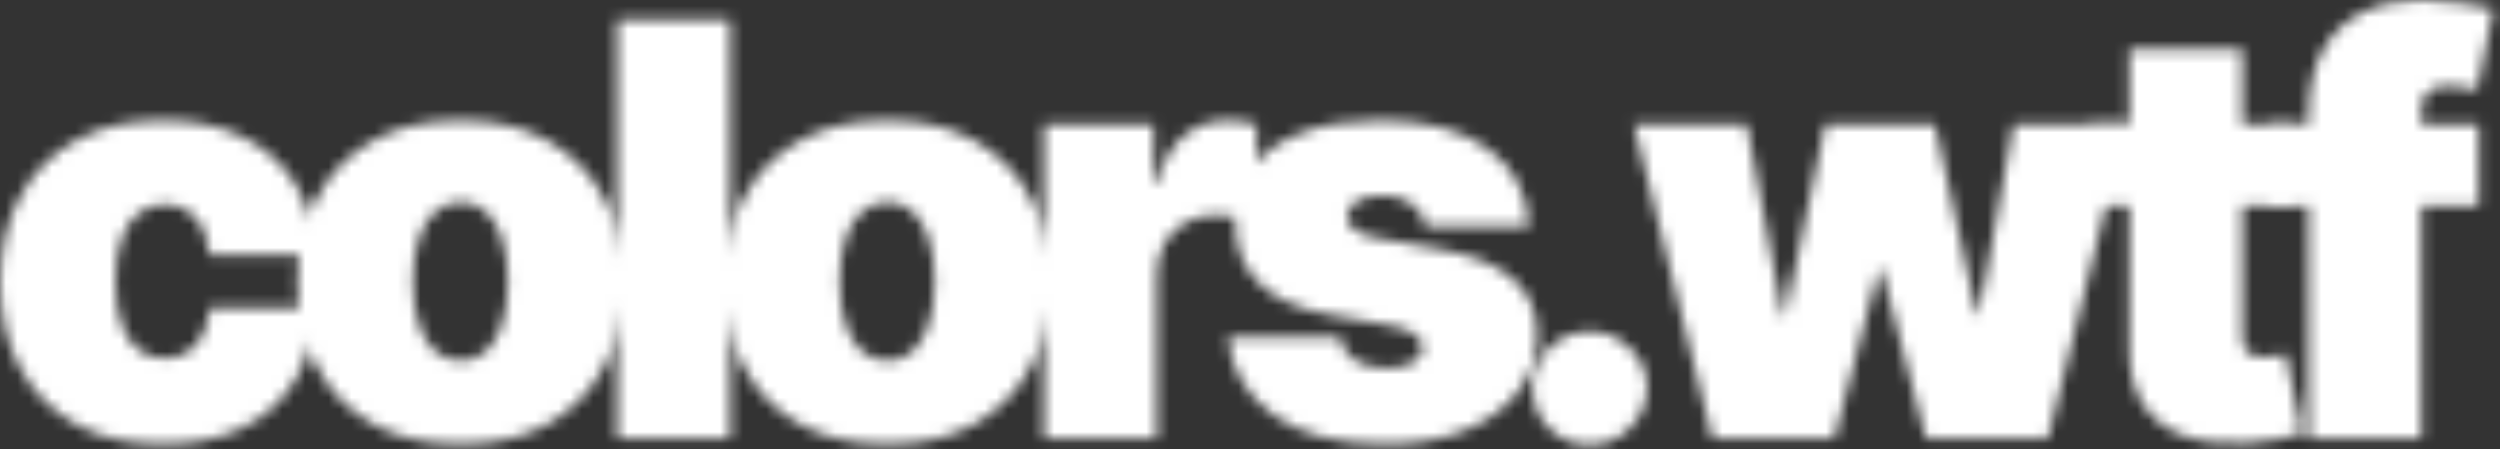 <svg width="217" height="39" viewBox="0 0 217 39" fill="none" xmlns="http://www.w3.org/2000/svg">
<rect x="0" y="0" width="217" height="39" fill="#333333" stroke="none"/>
<mask id="mask0_120_67" style="mask-type:alpha" maskUnits="userSpaceOnUse" x="0" y="0" width="217" height="39">
<path d="M14.133 38.565C11.174 38.565 8.641 37.979 6.534 36.807C4.427 35.624 2.811 33.978 1.687 31.872C0.562 29.753 0 27.296 0 24.503C0 21.709 0.562 19.259 1.687 17.152C2.811 15.033 4.427 13.388 6.534 12.216C8.641 11.032 11.174 10.44 14.133 10.44C16.809 10.44 19.123 10.926 21.076 11.896C23.041 12.855 24.562 14.216 25.639 15.98C26.716 17.732 27.261 19.792 27.273 22.159H18.182C18.052 20.727 17.637 19.638 16.939 18.892C16.252 18.134 15.365 17.756 14.276 17.756C13.423 17.756 12.678 18.004 12.038 18.501C11.399 18.987 10.902 19.727 10.547 20.721C10.192 21.703 10.014 22.94 10.014 24.432C10.014 25.923 10.192 27.166 10.547 28.16C10.902 29.143 11.399 29.883 12.038 30.38C12.678 30.865 13.423 31.108 14.276 31.108C14.998 31.108 15.637 30.942 16.193 30.611C16.75 30.267 17.199 29.77 17.543 29.119C17.898 28.456 18.111 27.651 18.182 26.704H27.273C27.237 29.108 26.687 31.203 25.622 32.99C24.556 34.766 23.047 36.139 21.094 37.109C19.152 38.08 16.832 38.565 14.133 38.565Z" fill="#FAFAFA"/>
<path d="M39.956 38.565C36.996 38.565 34.463 37.979 32.356 36.807C30.249 35.624 28.634 33.978 27.509 31.872C26.384 29.753 25.822 27.296 25.822 24.503C25.822 21.709 26.384 19.259 27.509 17.152C28.634 15.033 30.249 13.388 32.356 12.216C34.463 11.032 36.996 10.44 39.956 10.44C42.915 10.44 45.448 11.032 47.555 12.216C49.662 13.388 51.278 15.033 52.403 17.152C53.527 19.259 54.089 21.709 54.089 24.503C54.089 27.296 53.527 29.753 52.403 31.872C51.278 33.978 49.662 35.624 47.555 36.807C45.448 37.979 42.915 38.565 39.956 38.565ZM40.027 31.321C40.855 31.321 41.572 31.043 42.175 30.486C42.779 29.93 43.246 29.137 43.578 28.107C43.909 27.077 44.075 25.852 44.075 24.432C44.075 23 43.909 21.774 43.578 20.756C43.246 19.727 42.779 18.933 42.175 18.377C41.572 17.821 40.855 17.543 40.027 17.543C39.151 17.543 38.399 17.821 37.772 18.377C37.145 18.933 36.665 19.727 36.334 20.756C36.002 21.774 35.837 23 35.837 24.432C35.837 25.852 36.002 27.077 36.334 28.107C36.665 29.137 37.145 29.93 37.772 30.486C38.399 31.043 39.151 31.321 40.027 31.321Z" fill="#FAFAFA"/>
<path d="M63.368 1.705V38.068H53.567V1.705H63.368Z" fill="#FAFAFA"/>
<path d="M77.001 38.565C74.041 38.565 71.508 37.979 69.401 36.807C67.294 35.624 65.678 33.978 64.554 31.872C63.429 29.753 62.867 27.296 62.867 24.503C62.867 21.709 63.429 19.259 64.554 17.152C65.678 15.033 67.294 13.388 69.401 12.216C71.508 11.032 74.041 10.44 77.001 10.44C79.96 10.44 82.493 11.032 84.6 12.216C86.707 13.388 88.323 15.033 89.447 17.152C90.572 19.259 91.134 21.709 91.134 24.503C91.134 27.296 90.572 29.753 89.447 31.872C88.323 33.978 86.707 35.624 84.6 36.807C82.493 37.979 79.96 38.565 77.001 38.565ZM77.072 31.321C77.9 31.321 78.617 31.043 79.22 30.486C79.824 29.93 80.291 29.137 80.623 28.107C80.954 27.077 81.12 25.852 81.12 24.432C81.12 23 80.954 21.774 80.623 20.756C80.291 19.727 79.824 18.933 79.22 18.377C78.617 17.821 77.9 17.543 77.072 17.543C76.196 17.543 75.444 17.821 74.817 18.377C74.189 18.933 73.71 19.727 73.379 20.756C73.047 21.774 72.881 23 72.881 24.432C72.881 25.852 73.047 27.077 73.379 28.107C73.71 29.137 74.189 29.93 74.817 30.486C75.444 31.043 76.196 31.321 77.072 31.321Z" fill="#FAFAFA"/>
<path d="M90.612 38.068V10.796H100.129V15.98H100.413C100.91 14.062 101.697 12.66 102.774 11.772C103.863 10.884 105.136 10.44 106.592 10.44C107.018 10.44 107.438 10.476 107.852 10.547C108.278 10.606 108.687 10.695 109.077 10.813V19.176C108.592 19.01 107.994 18.886 107.284 18.803C106.574 18.72 105.964 18.679 105.455 18.679C104.496 18.679 103.632 18.898 102.863 19.336C102.105 19.762 101.508 20.366 101.07 21.147C100.632 21.916 100.413 22.822 100.413 23.864V38.068H90.612Z" fill="#FAFAFA"/>
<path d="M132.72 19.673H123.7C123.653 19.117 123.458 18.638 123.114 18.235C122.771 17.833 122.327 17.525 121.783 17.312C121.25 17.087 120.658 16.974 120.007 16.974C119.167 16.974 118.445 17.128 117.841 17.436C117.237 17.744 116.941 18.182 116.953 18.75C116.941 19.152 117.113 19.525 117.468 19.869C117.835 20.212 118.539 20.478 119.581 20.668L125.121 21.662C127.914 22.171 129.992 23.029 131.353 24.236C132.726 25.432 133.419 27.036 133.43 29.048C133.419 30.99 132.839 32.676 131.69 34.109C130.554 35.529 128.997 36.63 127.021 37.411C125.056 38.181 122.812 38.565 120.291 38.565C116.125 38.565 112.863 37.713 110.508 36.008C108.164 34.304 106.856 32.055 106.584 29.261H116.314C116.444 30.125 116.87 30.794 117.592 31.268C118.326 31.729 119.25 31.96 120.362 31.96C121.262 31.96 122.002 31.806 122.582 31.499C123.174 31.191 123.475 30.753 123.487 30.185C123.475 29.664 123.215 29.25 122.706 28.942C122.209 28.634 121.428 28.385 120.362 28.196L115.533 27.344C112.751 26.858 110.668 25.935 109.283 24.574C107.898 23.213 107.211 21.461 107.223 19.318C107.211 17.424 107.708 15.82 108.714 14.506C109.732 13.181 111.183 12.175 113.065 11.488C114.959 10.79 117.202 10.44 119.794 10.44C123.736 10.44 126.843 11.257 129.116 12.891C131.4 14.524 132.602 16.785 132.72 19.673Z" fill="#FAFAFA"/>
<path d="M138.012 38.636C136.639 38.636 135.462 38.157 134.479 37.198C133.508 36.227 133.029 35.05 133.041 33.665C133.029 32.315 133.508 31.161 134.479 30.202C135.462 29.244 136.639 28.764 138.012 28.764C139.315 28.764 140.463 29.244 141.457 30.202C142.463 31.161 142.972 32.315 142.984 33.665C142.972 34.588 142.73 35.428 142.256 36.186C141.794 36.932 141.191 37.53 140.445 37.979C139.699 38.417 138.888 38.636 138.012 38.636Z" fill="#FAFAFA"/>
<path d="M148.64 38.068L141.822 10.796H151.623L154.748 27.415H154.961L158.441 10.796H167.958L171.581 27.273H171.794L174.777 10.796H184.578L177.76 38.068H167.177L163.342 23.438H163.058L159.223 38.068H148.64Z" fill="#FAFAFA"/>
<path d="M199.325 10.796V17.898H181.356V10.796H199.325ZM184.836 4.261H194.637V29.297C194.637 29.676 194.703 29.995 194.833 30.256C194.963 30.504 195.164 30.694 195.436 30.824C195.709 30.942 196.058 31.001 196.484 31.001C196.78 31.001 197.123 30.966 197.514 30.895C197.916 30.824 198.212 30.765 198.402 30.717L199.822 37.606C199.384 37.737 198.757 37.897 197.94 38.086C197.135 38.275 196.176 38.4 195.064 38.459C192.815 38.577 190.926 38.346 189.4 37.766C187.873 37.175 186.724 36.245 185.955 34.979C185.185 33.712 184.813 32.126 184.836 30.22V4.261Z" fill="#FAFAFA"/>
<path d="M215.16 10.796V17.898H196.907V10.796H215.16ZM200.387 38.068V10.014C200.387 7.765 200.789 5.901 201.594 4.421C202.399 2.942 203.536 1.835 205.003 1.101C206.471 0.367 208.199 0 210.188 0C211.431 0 212.638 0.095 213.81 0.284C214.994 0.473 215.87 0.639 216.438 0.781L215.018 7.812C214.662 7.706 214.248 7.623 213.775 7.564C213.301 7.493 212.887 7.457 212.532 7.457C211.608 7.457 210.987 7.653 210.667 8.043C210.348 8.434 210.188 8.949 210.188 9.588V38.068H200.387Z" fill="#FAFAFA"/>
</mask>
<g mask="url(#mask0_120_67)">
<rect x="-52" y="-14" width="346" height="132" fill="white"/>
</g>
</svg>
